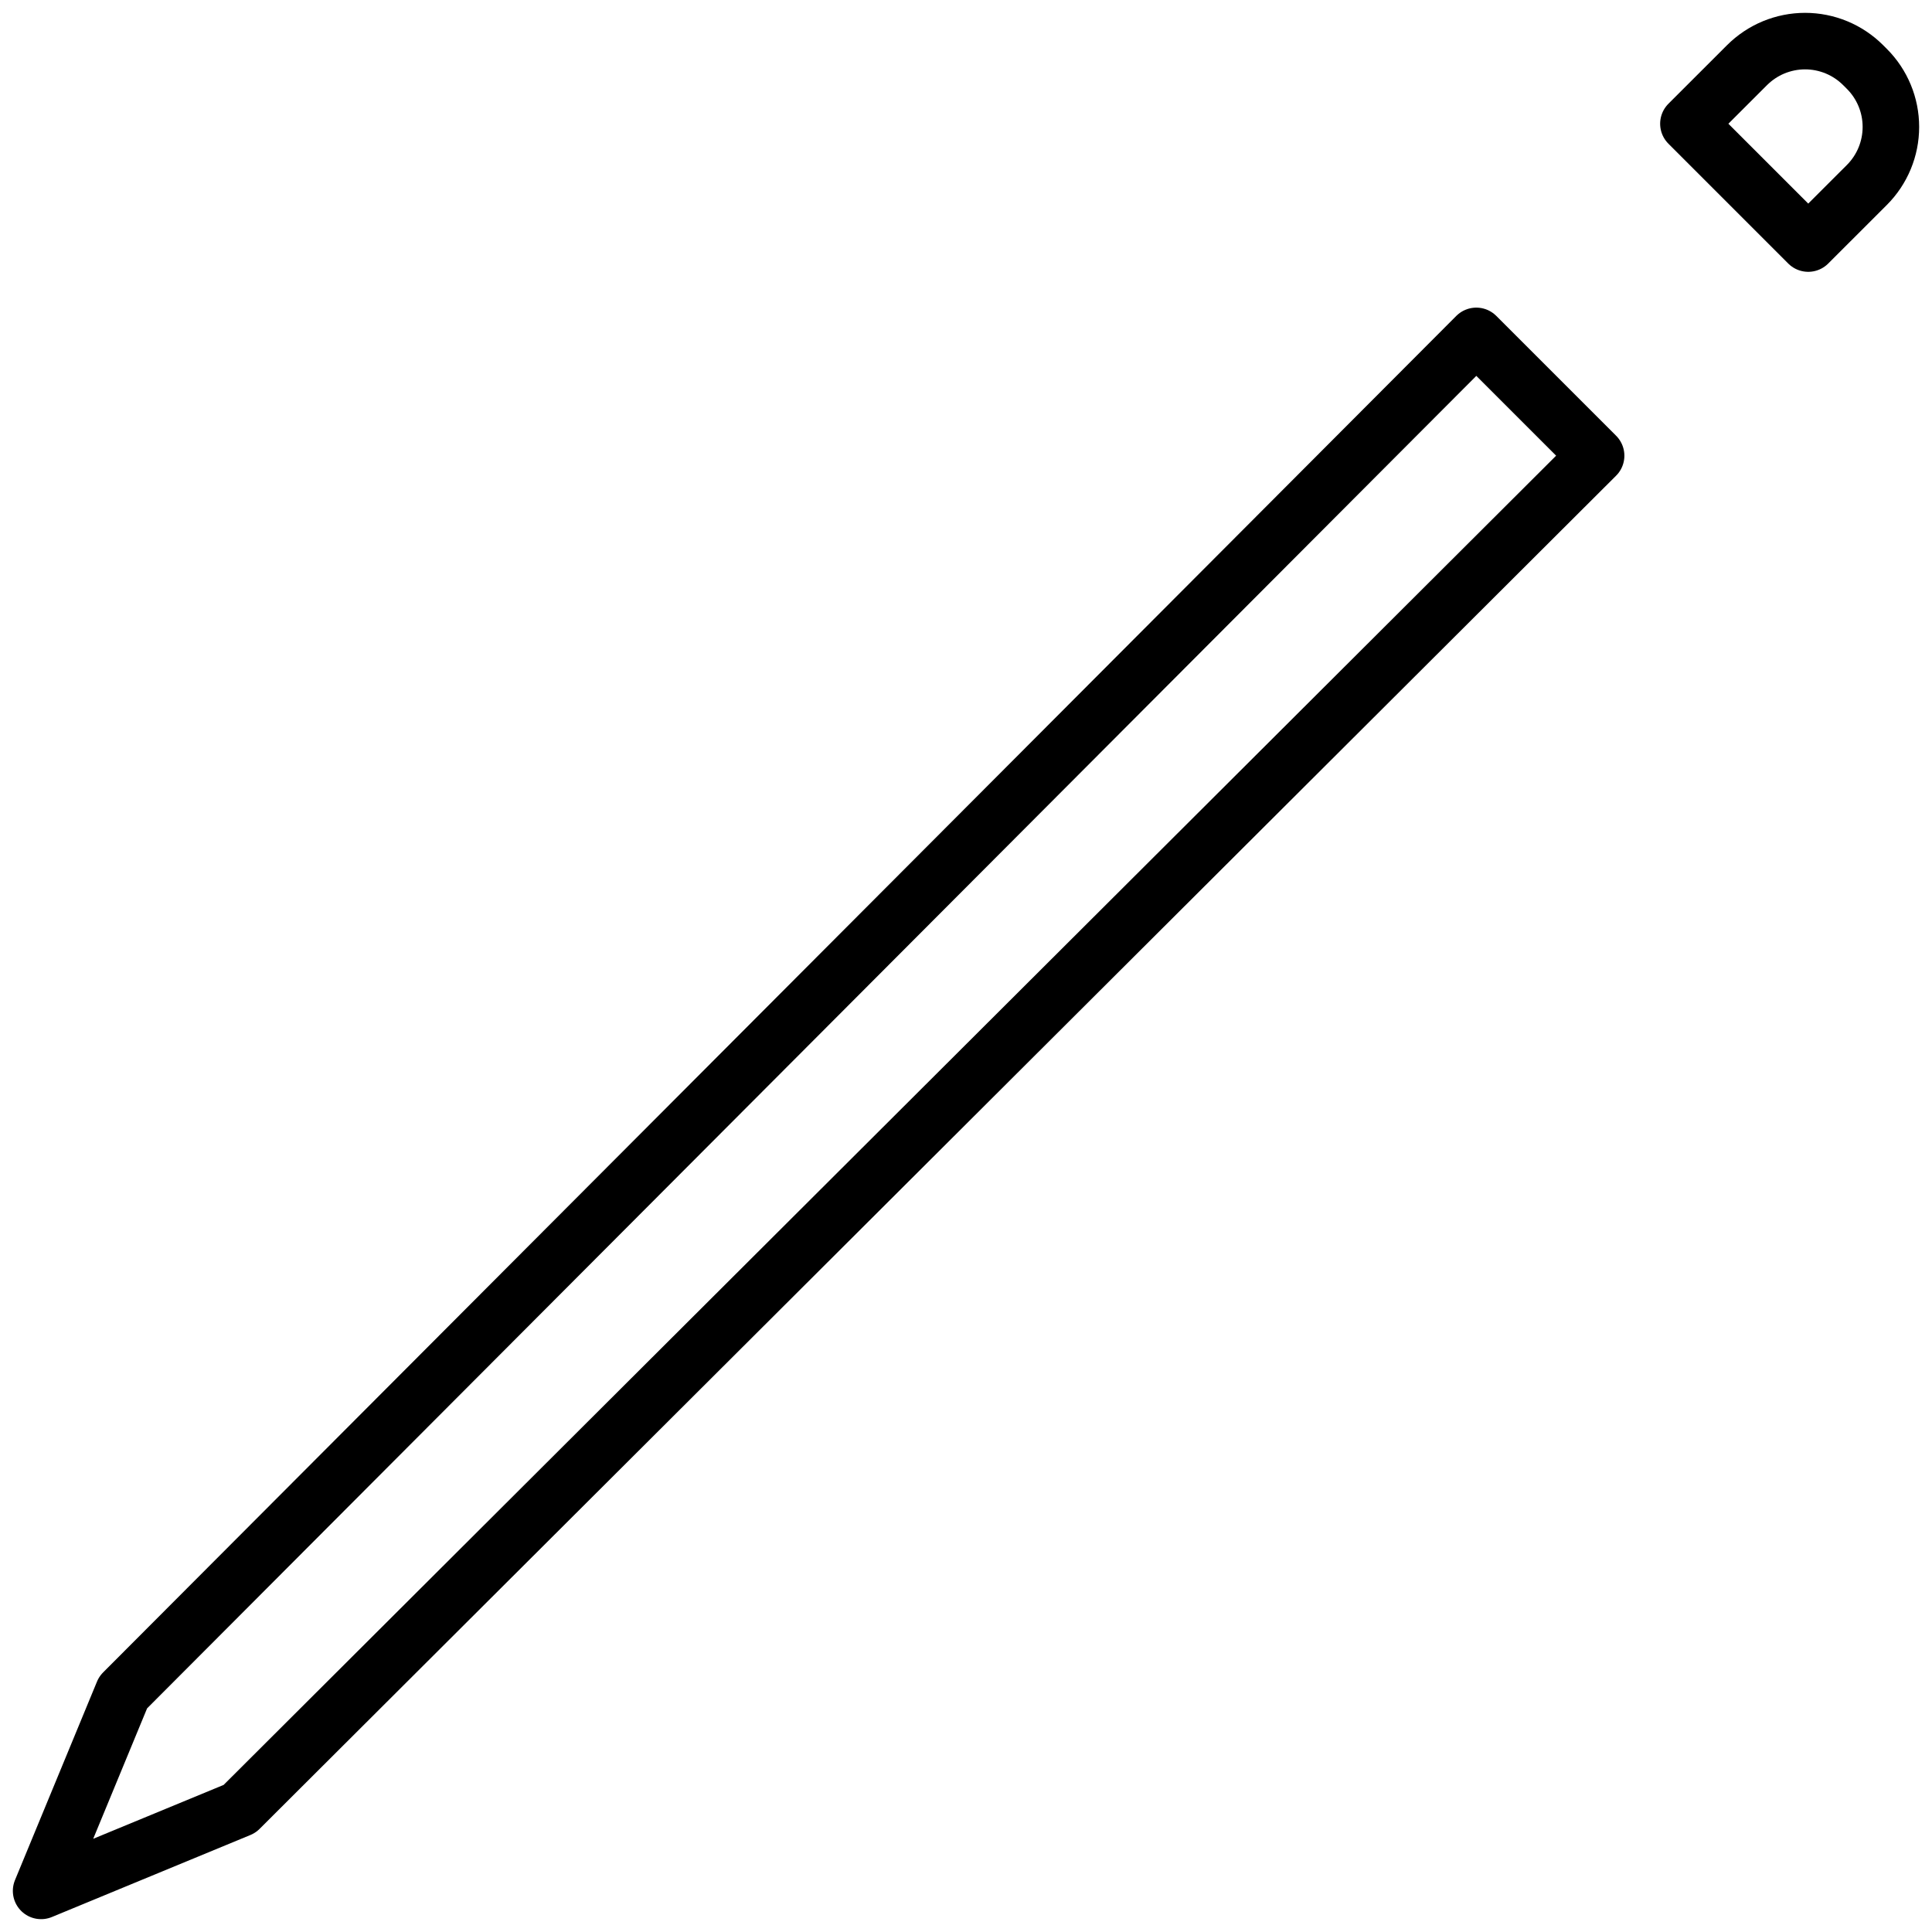 <svg width="47" height="47" viewBox="0 0 47 47" fill="none" xmlns="http://www.w3.org/2000/svg">
<path d="M35.914 8.171L2.995 41.171L1 46L5.829 44.005L38.829 11.086L35.914 8.171ZM42.5 1.585L41.074 3.01L43.989 5.925L45.416 4.499C45.79 4.125 46 3.617 46 3.087C46 2.558 45.79 2.05 45.416 1.676L45.325 1.585C45.139 1.4 44.919 1.252 44.677 1.152C44.435 1.052 44.175 1 43.913 1C43.65 1 43.391 1.052 43.148 1.152C42.906 1.252 42.686 1.4 42.5 1.585Z" stroke="black" stroke-width="1.375" stroke-linecap="round" stroke-linejoin="round"/>
</svg>
